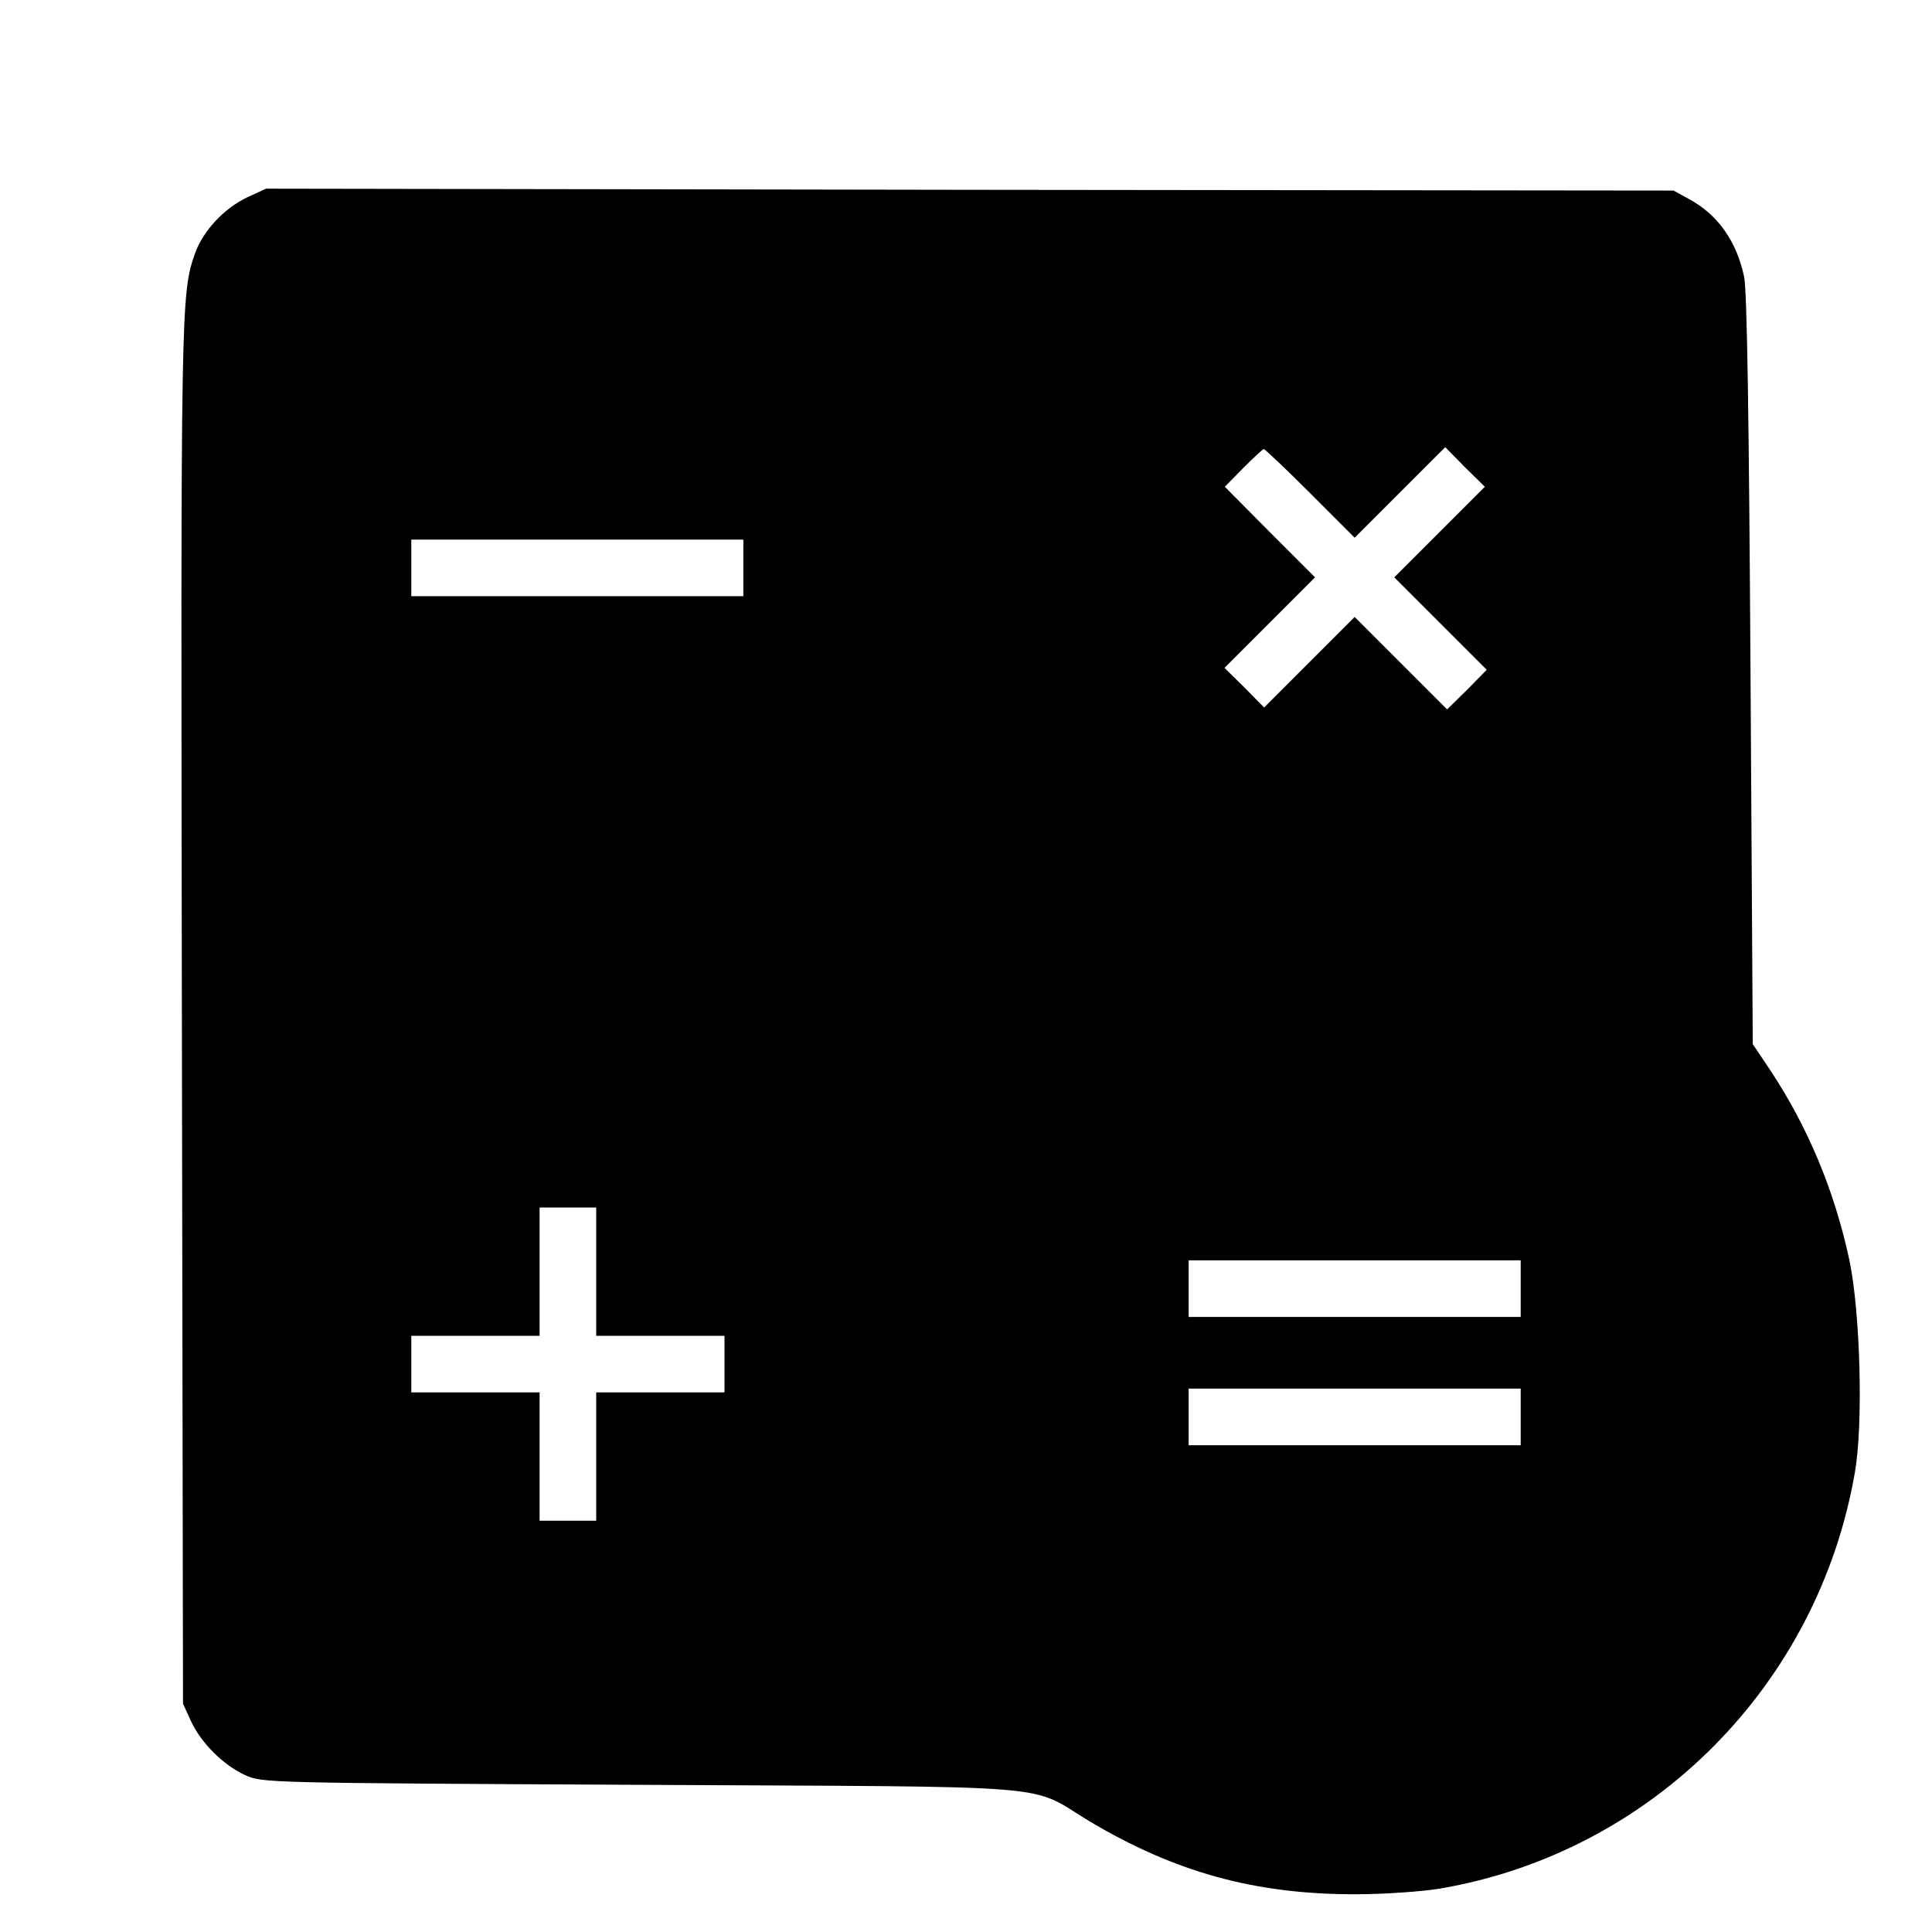 <?xml version="1.0" standalone="no"?>
<!DOCTYPE svg PUBLIC "-//W3C//DTD SVG 20010904//EN"
 "http://www.w3.org/TR/2001/REC-SVG-20010904/DTD/svg10.dtd">
<svg version="1.0" xmlns="http://www.w3.org/2000/svg"
 width="512pt" height="512pt" viewBox="0 0 512 512"
 preserveAspectRatio="xMidYMid meet">
<g transform="translate(0,512) scale(0.1,-0.1)"
fill="#000000" stroke="none">
<path d="M655 4597 c-61 -29 -117 -89 -138 -148 -38 -108 -38 -132 -35 -2014
l3 -1830 21 -46 c27 -58 85 -116 143 -143 46 -21 53 -21 1051 -26 1140 -6
1020 4 1188 -97 227 -135 438 -193 702 -193 77 0 177 7 226 15 562 96 1003
539 1100 1105 22 129 14 422 -15 561 -40 185 -109 350 -209 502 l-47 70 -6
991 c-4 658 -9 1008 -17 1043 -20 94 -70 165 -147 206 l-40 22 -1865 2 -1865
3 -50 -23z m2817 -784 l118 -118 120 120 120 120 52 -53 53 -52 -120 -120
-120 -120 123 -123 122 -122 -52 -53 -53 -52 -122 122 -123 123 -120 -120
-120 -120 -52 53 -53 52 120 120 120 120 -120 120 -119 120 49 50 c27 27 52
50 54 50 3 0 59 -53 123 -117z m-1502 -198 l0 -75 -440 0 -440 0 0 75 0 75
440 0 440 0 0 -75z m-390 -1865 l0 -170 170 0 170 0 0 -75 0 -75 -170 0 -170
0 0 -170 0 -170 -75 0 -75 0 0 170 0 170 -170 0 -170 0 0 75 0 75 170 0 170 0
0 170 0 170 75 0 75 0 0 -170z m2450 -45 l0 -75 -440 0 -440 0 0 75 0 75 440
0 440 0 0 -75z m0 -340 l0 -75 -440 0 -440 0 0 75 0 75 440 0 440 0 0 -75z"/>
</g>
</svg>
